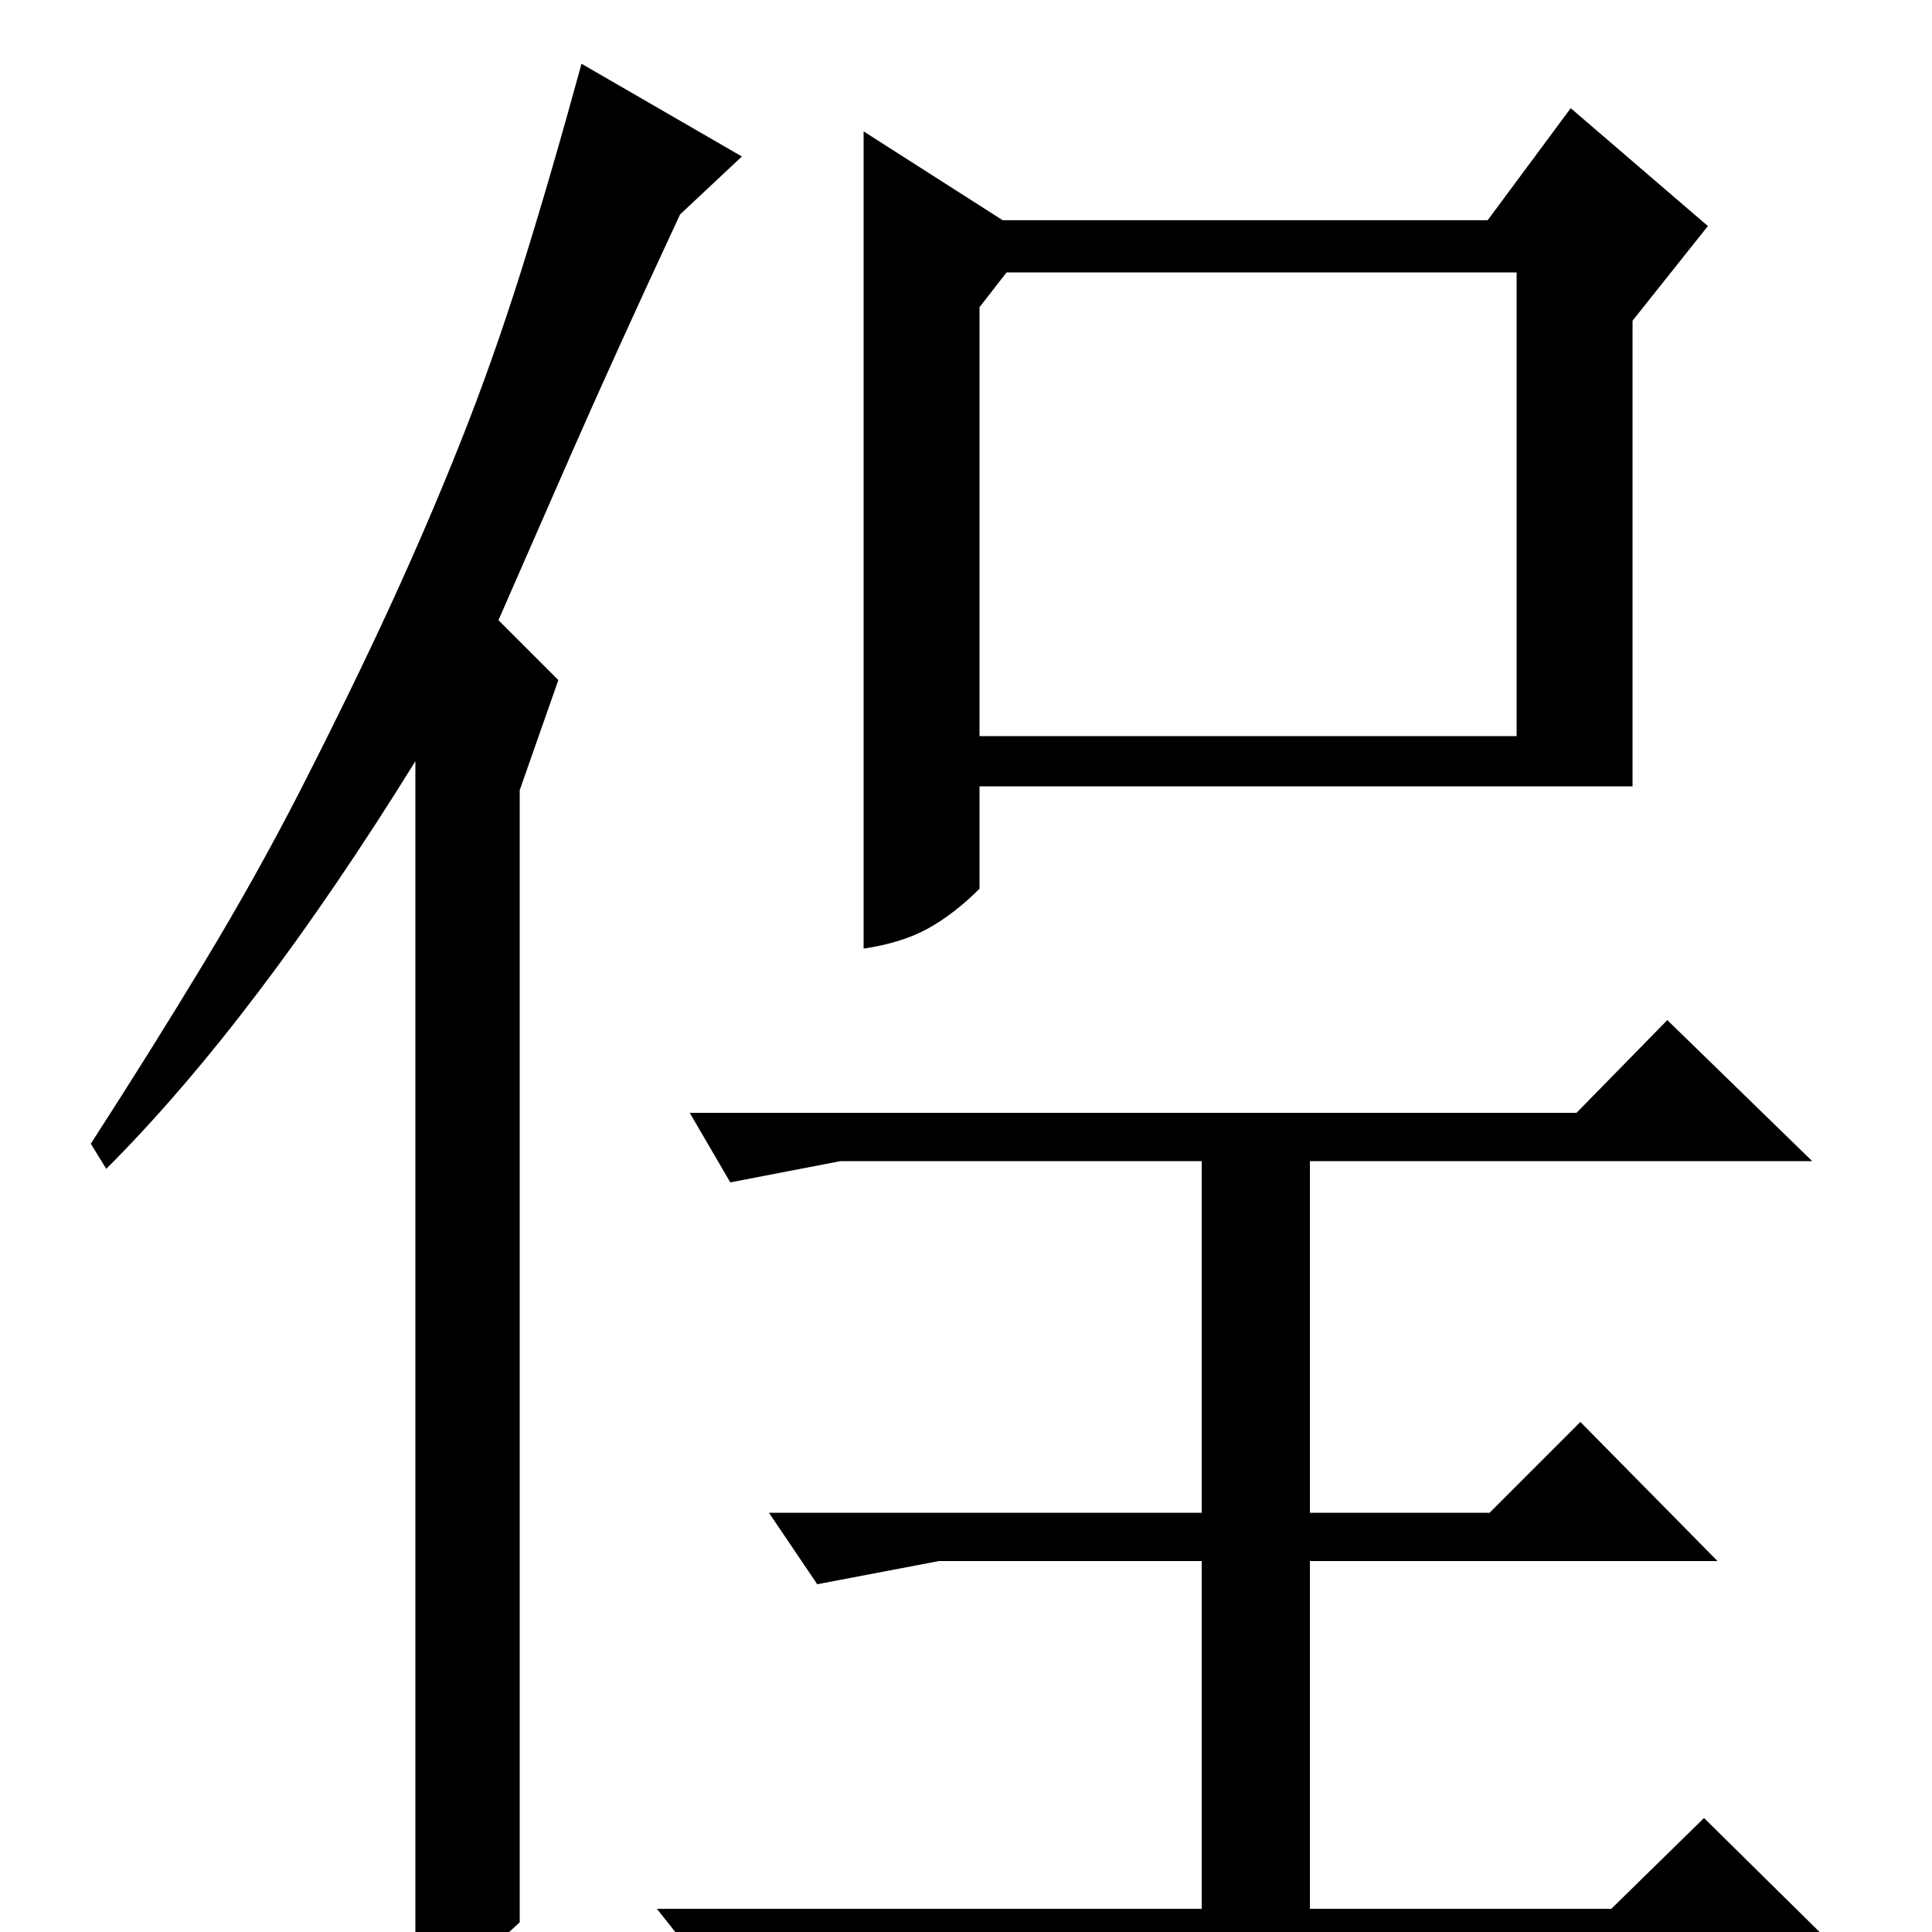<?xml version="1.0" standalone="no"?>
<!DOCTYPE svg PUBLIC "-//W3C//DTD SVG 1.1//EN" "http://www.w3.org/Graphics/SVG/1.1/DTD/svg11.dtd" >
<svg xmlns="http://www.w3.org/2000/svg" xmlns:xlink="http://www.w3.org/1999/xlink" version="1.1" viewBox="0 -200 1000 1000">
  <g transform="matrix(1 0 0 -1 0 800)">
   <path fill="currentColor"
d="M447 509q20 3 33.5 10.5t26.5 20.5v53h338v241l39 49l-71 61l-43 -58h-251l-72 46v-423zM486 192h136v-180h-282l31 -39l69 13h516l-74 73l-48 -47h-156v180h211l-71 72l-47 -47h-93v182h260l-75 73l-47 -48h-459l21 -36l57 11h187v-182h-224l25 -37zM521 859h264v-240
h-278v222zM269 5q-14 -13 -23 -20t-31 -15v636q-83 -134 -160 -211l-8 13q31 48 58.5 93.5t50.5 90.5q27 53 46.5 95.5t36 84t31 87.5t31.5 108l83 -48l-32 -30q-34 -73 -57 -125.5t-37 -84.5l31 -31l-20 -57v-586z" />
  </g>

</svg>

